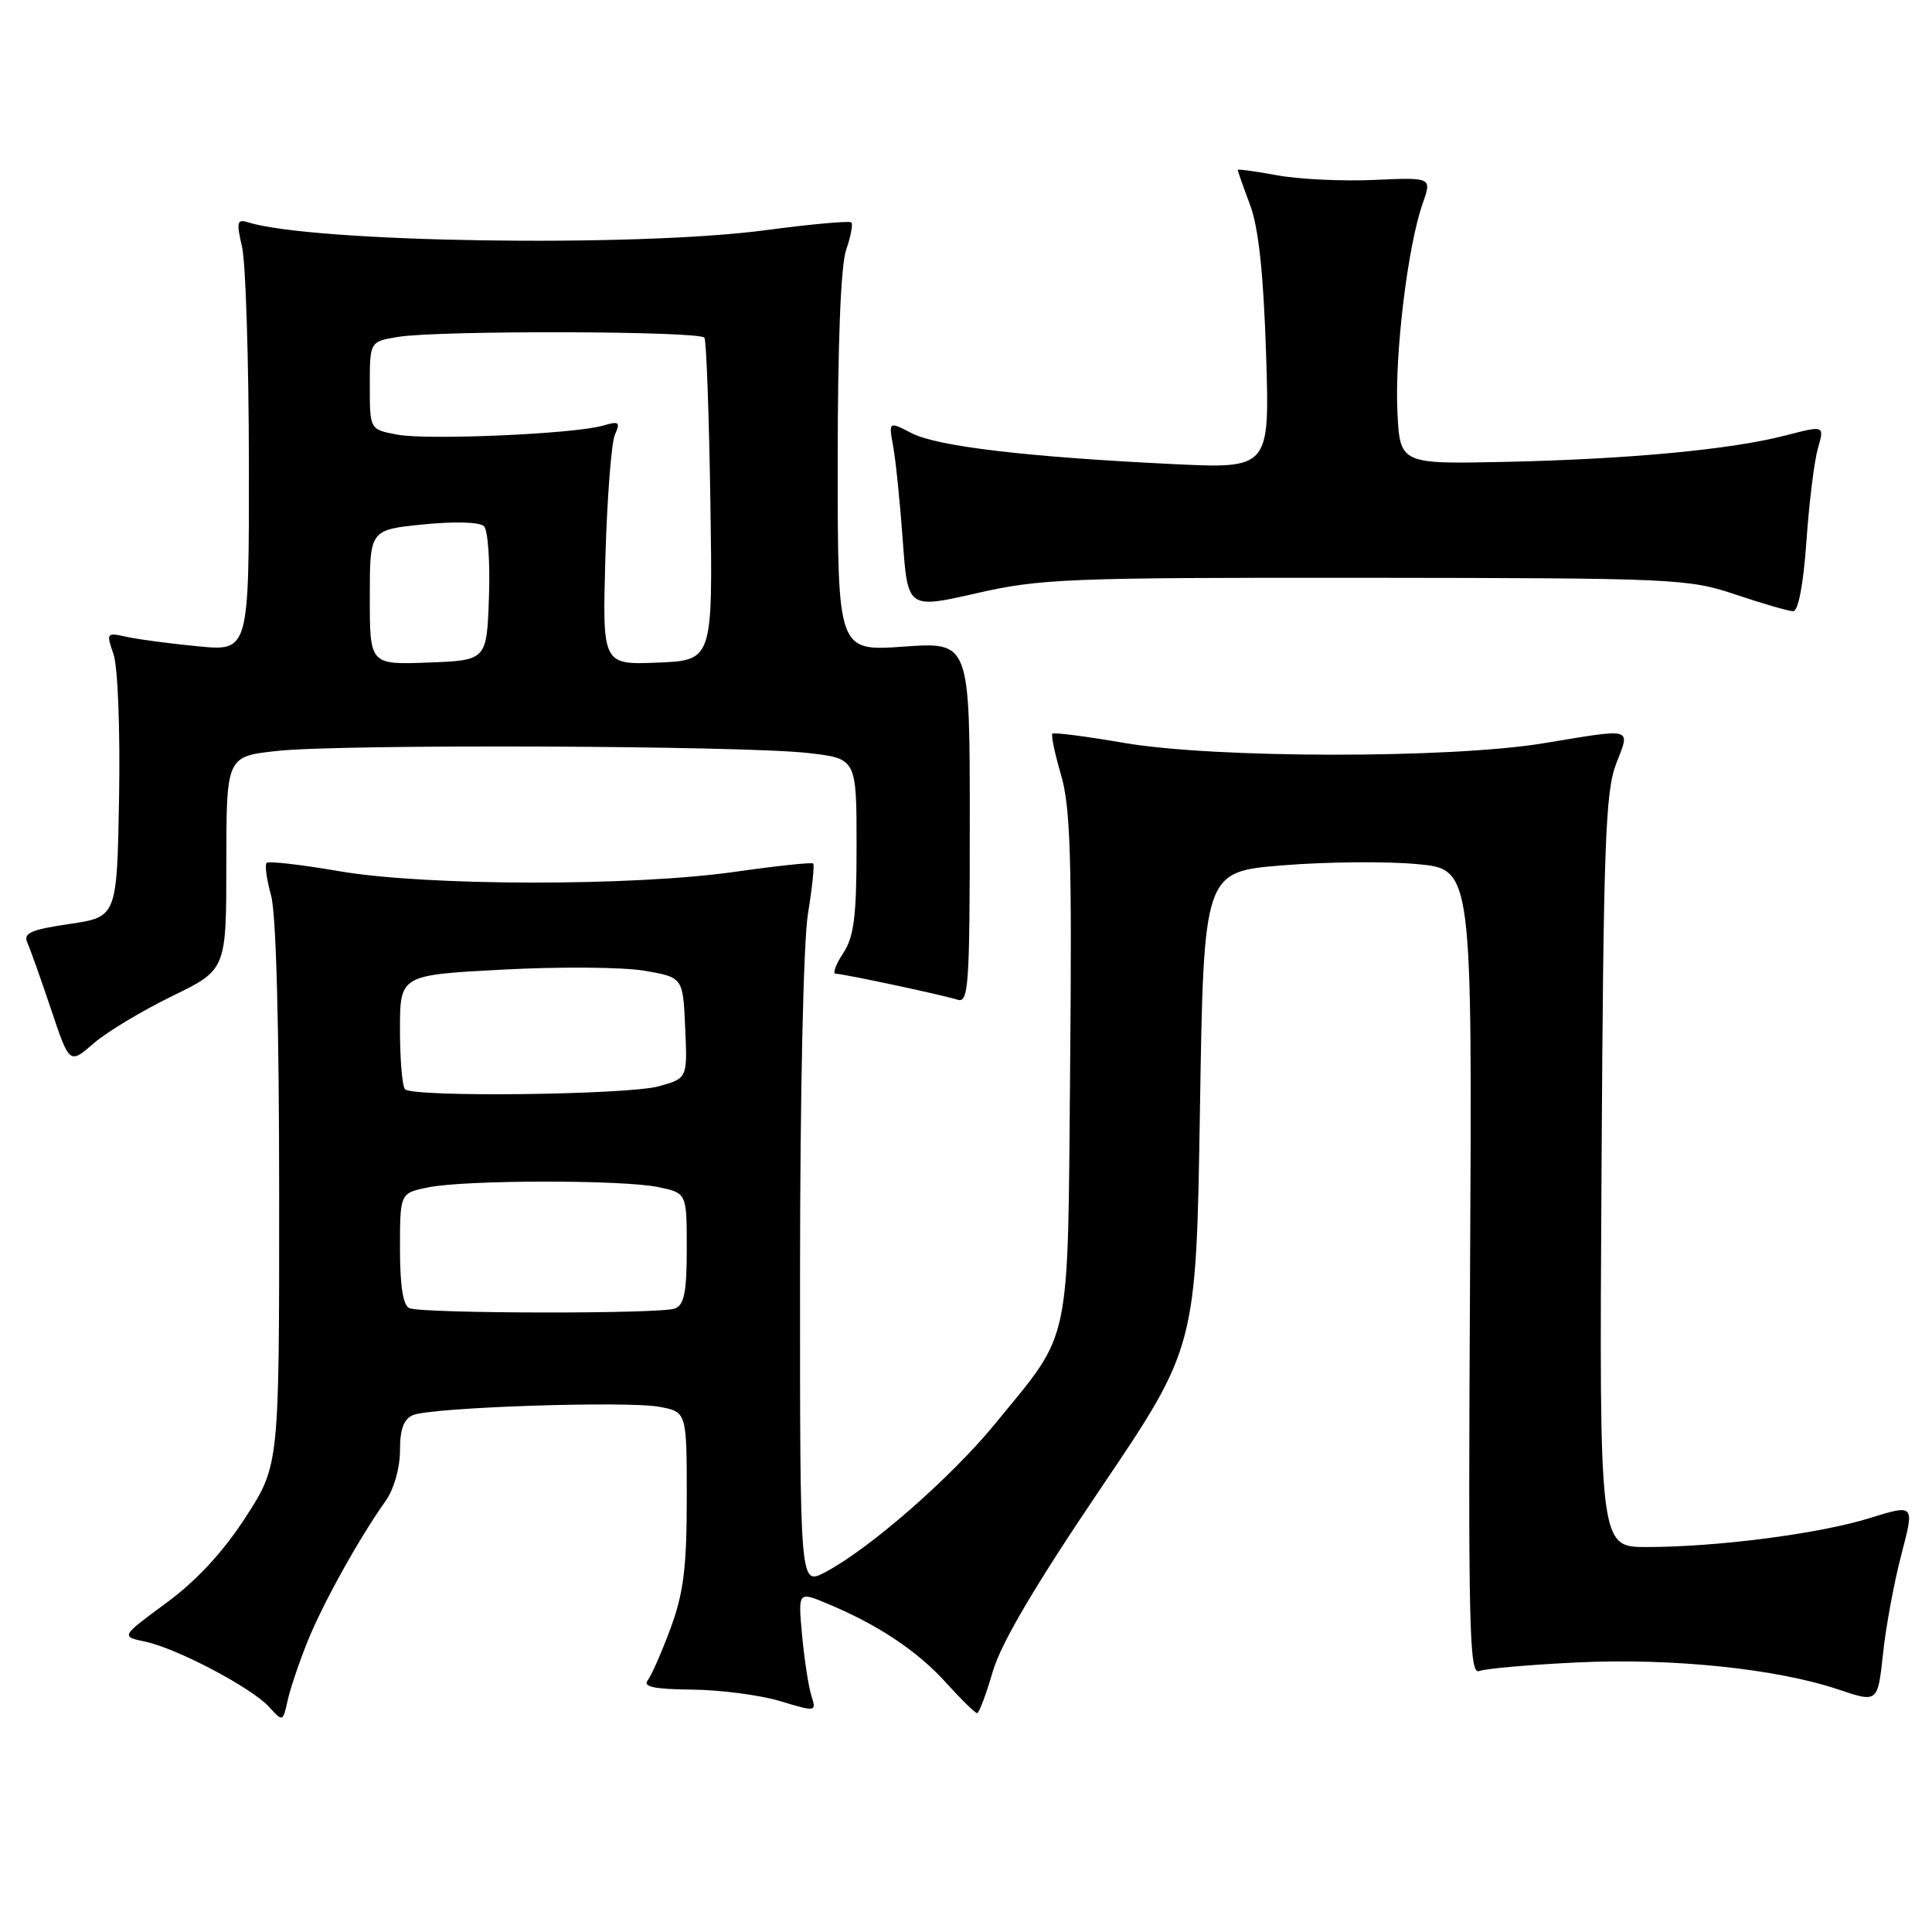 <?xml version="1.0" encoding="UTF-8" standalone="no"?>
<!DOCTYPE svg PUBLIC "-//W3C//DTD SVG 1.1//EN" "http://www.w3.org/Graphics/SVG/1.1/DTD/svg11.dtd" >
<svg xmlns="http://www.w3.org/2000/svg" xmlns:xlink="http://www.w3.org/1999/xlink" version="1.1" viewBox="0 0 256 256">
 <g >
 <path fill="currentColor"
d=" M 40.77 217.46 C 42.81 212.41 47.58 203.83 51.12 198.85 C 52.20 197.31 53.00 194.50 53.00 192.20 C 53.00 189.34 53.50 188.01 54.75 187.50 C 57.28 186.47 83.08 185.61 87.37 186.41 C 91.00 187.09 91.00 187.09 91.00 198.51 C 91.00 207.69 90.58 211.06 88.87 215.71 C 87.69 218.90 86.32 222.02 85.82 222.66 C 85.15 223.51 86.70 223.83 91.70 223.88 C 95.44 223.92 100.68 224.60 103.35 225.40 C 108.17 226.85 108.19 226.85 107.51 224.68 C 107.13 223.48 106.58 219.88 106.28 216.68 C 105.75 210.87 105.75 210.87 109.63 212.49 C 116.35 215.29 121.55 218.76 125.33 222.94 C 127.35 225.18 129.21 227.00 129.47 227.00 C 129.73 227.00 130.66 224.53 131.54 221.51 C 132.64 217.74 137.12 210.13 145.82 197.26 C 158.50 178.50 158.50 178.50 159.00 147.00 C 159.50 115.50 159.50 115.50 170.00 114.66 C 175.78 114.19 183.78 114.12 187.79 114.50 C 195.08 115.18 195.08 115.18 194.79 168.60 C 194.53 215.76 194.68 221.95 196.00 221.42 C 196.82 221.10 202.68 220.58 209.00 220.28 C 221.64 219.68 235.46 221.12 243.64 223.88 C 248.81 225.62 248.81 225.62 249.51 219.11 C 249.89 215.52 250.99 209.60 251.95 205.95 C 253.69 199.31 253.69 199.31 247.76 201.15 C 241.08 203.23 227.63 204.98 218.21 204.99 C 211.91 205.00 211.91 205.00 212.21 155.25 C 212.46 112.10 212.72 104.94 214.13 101.25 C 216.03 96.32 216.63 96.49 204.50 98.49 C 192.07 100.53 160.88 100.50 148.90 98.43 C 143.90 97.57 139.65 97.02 139.45 97.22 C 139.25 97.41 139.77 99.88 140.60 102.70 C 141.83 106.92 142.05 113.78 141.80 141.17 C 141.46 179.13 142.08 176.13 131.93 188.57 C 126.05 195.78 115.07 205.36 109.24 208.38 C 106.00 210.05 106.00 210.05 106.01 168.78 C 106.01 145.16 106.46 124.77 107.05 121.13 C 107.62 117.62 107.94 114.60 107.75 114.42 C 107.57 114.24 102.94 114.73 97.46 115.51 C 83.83 117.46 56.43 117.42 44.90 115.43 C 39.90 114.57 35.59 114.07 35.33 114.34 C 35.07 114.60 35.33 116.54 35.92 118.66 C 36.59 121.05 36.99 136.02 36.99 158.32 C 37.00 194.15 37.00 194.15 32.54 201.05 C 29.56 205.65 26.05 209.44 22.03 212.40 C 16.00 216.84 16.00 216.84 19.25 217.53 C 23.46 218.42 33.38 223.65 35.68 226.20 C 37.46 228.17 37.49 228.16 38.11 225.34 C 38.45 223.78 39.65 220.23 40.77 217.46 Z  M 22.79 132.00 C 29.99 128.50 29.99 128.50 29.99 114.37 C 30.00 100.23 30.00 100.23 36.75 99.50 C 45.19 98.58 98.23 98.79 107.00 99.77 C 113.50 100.50 113.50 100.50 113.50 112.05 C 113.50 121.42 113.17 124.10 111.73 126.30 C 110.75 127.78 110.30 129.01 110.73 129.02 C 111.80 129.04 124.92 131.84 126.89 132.47 C 128.34 132.93 128.50 130.59 128.50 109.02 C 128.50 85.06 128.50 85.06 119.75 85.68 C 111.00 86.30 111.00 86.30 111.00 61.30 C 111.00 45.48 111.41 35.12 112.12 33.10 C 112.73 31.34 113.04 29.71 112.81 29.47 C 112.57 29.24 107.46 29.70 101.44 30.50 C 84.22 32.80 41.36 32.14 32.85 29.45 C 31.41 29.00 31.31 29.42 32.07 32.71 C 32.56 34.80 32.96 47.70 32.98 61.40 C 33.00 86.29 33.00 86.29 26.25 85.64 C 22.54 85.28 18.27 84.72 16.76 84.38 C 14.11 83.79 14.06 83.86 15.04 86.68 C 15.61 88.32 15.93 96.55 15.78 105.55 C 15.50 121.50 15.50 121.50 9.21 122.43 C 4.05 123.19 3.05 123.64 3.63 124.93 C 4.02 125.79 5.43 129.77 6.77 133.76 C 9.21 141.03 9.21 141.03 12.40 138.26 C 14.15 136.74 18.83 133.93 22.79 132.00 Z  M 181.00 76.56 C 222.02 76.60 223.73 76.68 230.00 78.79 C 233.57 79.99 237.00 80.98 237.60 80.99 C 238.28 81.00 238.96 77.44 239.36 71.73 C 239.71 66.63 240.40 61.09 240.88 59.41 C 241.76 56.36 241.76 56.36 236.63 57.69 C 229.46 59.56 215.93 60.84 199.50 61.20 C 185.50 61.50 185.50 61.50 185.16 54.50 C 184.80 46.90 186.53 32.60 188.50 27.00 C 189.74 23.50 189.74 23.50 182.12 23.84 C 177.93 24.03 172.14 23.76 169.25 23.23 C 166.36 22.70 164.00 22.38 164.00 22.51 C 164.00 22.64 164.73 24.72 165.63 27.12 C 166.77 30.17 167.41 36.14 167.76 46.81 C 168.25 62.11 168.25 62.11 155.37 61.49 C 136.01 60.55 124.20 59.15 120.80 57.40 C 117.75 55.82 117.75 55.82 118.35 59.16 C 118.69 61.00 119.26 66.59 119.62 71.59 C 120.28 80.68 120.28 80.68 129.39 78.61 C 137.86 76.67 141.48 76.53 181.00 76.56 Z  M 54.25 173.34 C 53.41 173.00 53.00 170.42 53.00 165.46 C 53.00 158.09 53.00 158.09 56.75 157.33 C 61.73 156.33 82.51 156.31 87.25 157.30 C 91.00 158.09 91.00 158.09 91.00 165.44 C 91.00 171.22 90.66 172.92 89.42 173.39 C 87.54 174.12 56.05 174.07 54.25 173.34 Z  M 53.67 144.33 C 53.30 143.97 53.00 140.41 53.00 136.44 C 53.00 129.20 53.00 129.20 66.59 128.48 C 74.07 128.08 82.50 128.14 85.34 128.62 C 90.50 129.50 90.50 129.50 90.79 136.19 C 91.09 142.88 91.09 142.88 87.29 143.94 C 83.17 145.08 54.75 145.42 53.67 144.33 Z  M 49.00 79.14 C 49.00 70.20 49.00 70.20 56.09 69.49 C 60.28 69.07 63.57 69.17 64.13 69.73 C 64.66 70.26 64.95 74.47 64.79 79.09 C 64.50 87.50 64.50 87.50 56.75 87.79 C 49.00 88.08 49.00 88.08 49.00 79.14 Z  M 80.22 73.80 C 80.45 65.93 81.01 58.64 81.48 57.59 C 82.23 55.92 82.03 55.77 79.92 56.39 C 76.18 57.50 56.69 58.35 52.63 57.59 C 49.00 56.91 49.00 56.91 49.00 51.09 C 49.00 45.26 49.00 45.26 52.75 44.64 C 58.10 43.76 92.79 43.85 93.34 44.75 C 93.60 45.16 93.95 54.95 94.13 66.50 C 94.45 87.50 94.45 87.50 87.13 87.80 C 79.81 88.09 79.81 88.09 80.22 73.80 Z "/>
</g>
</svg>